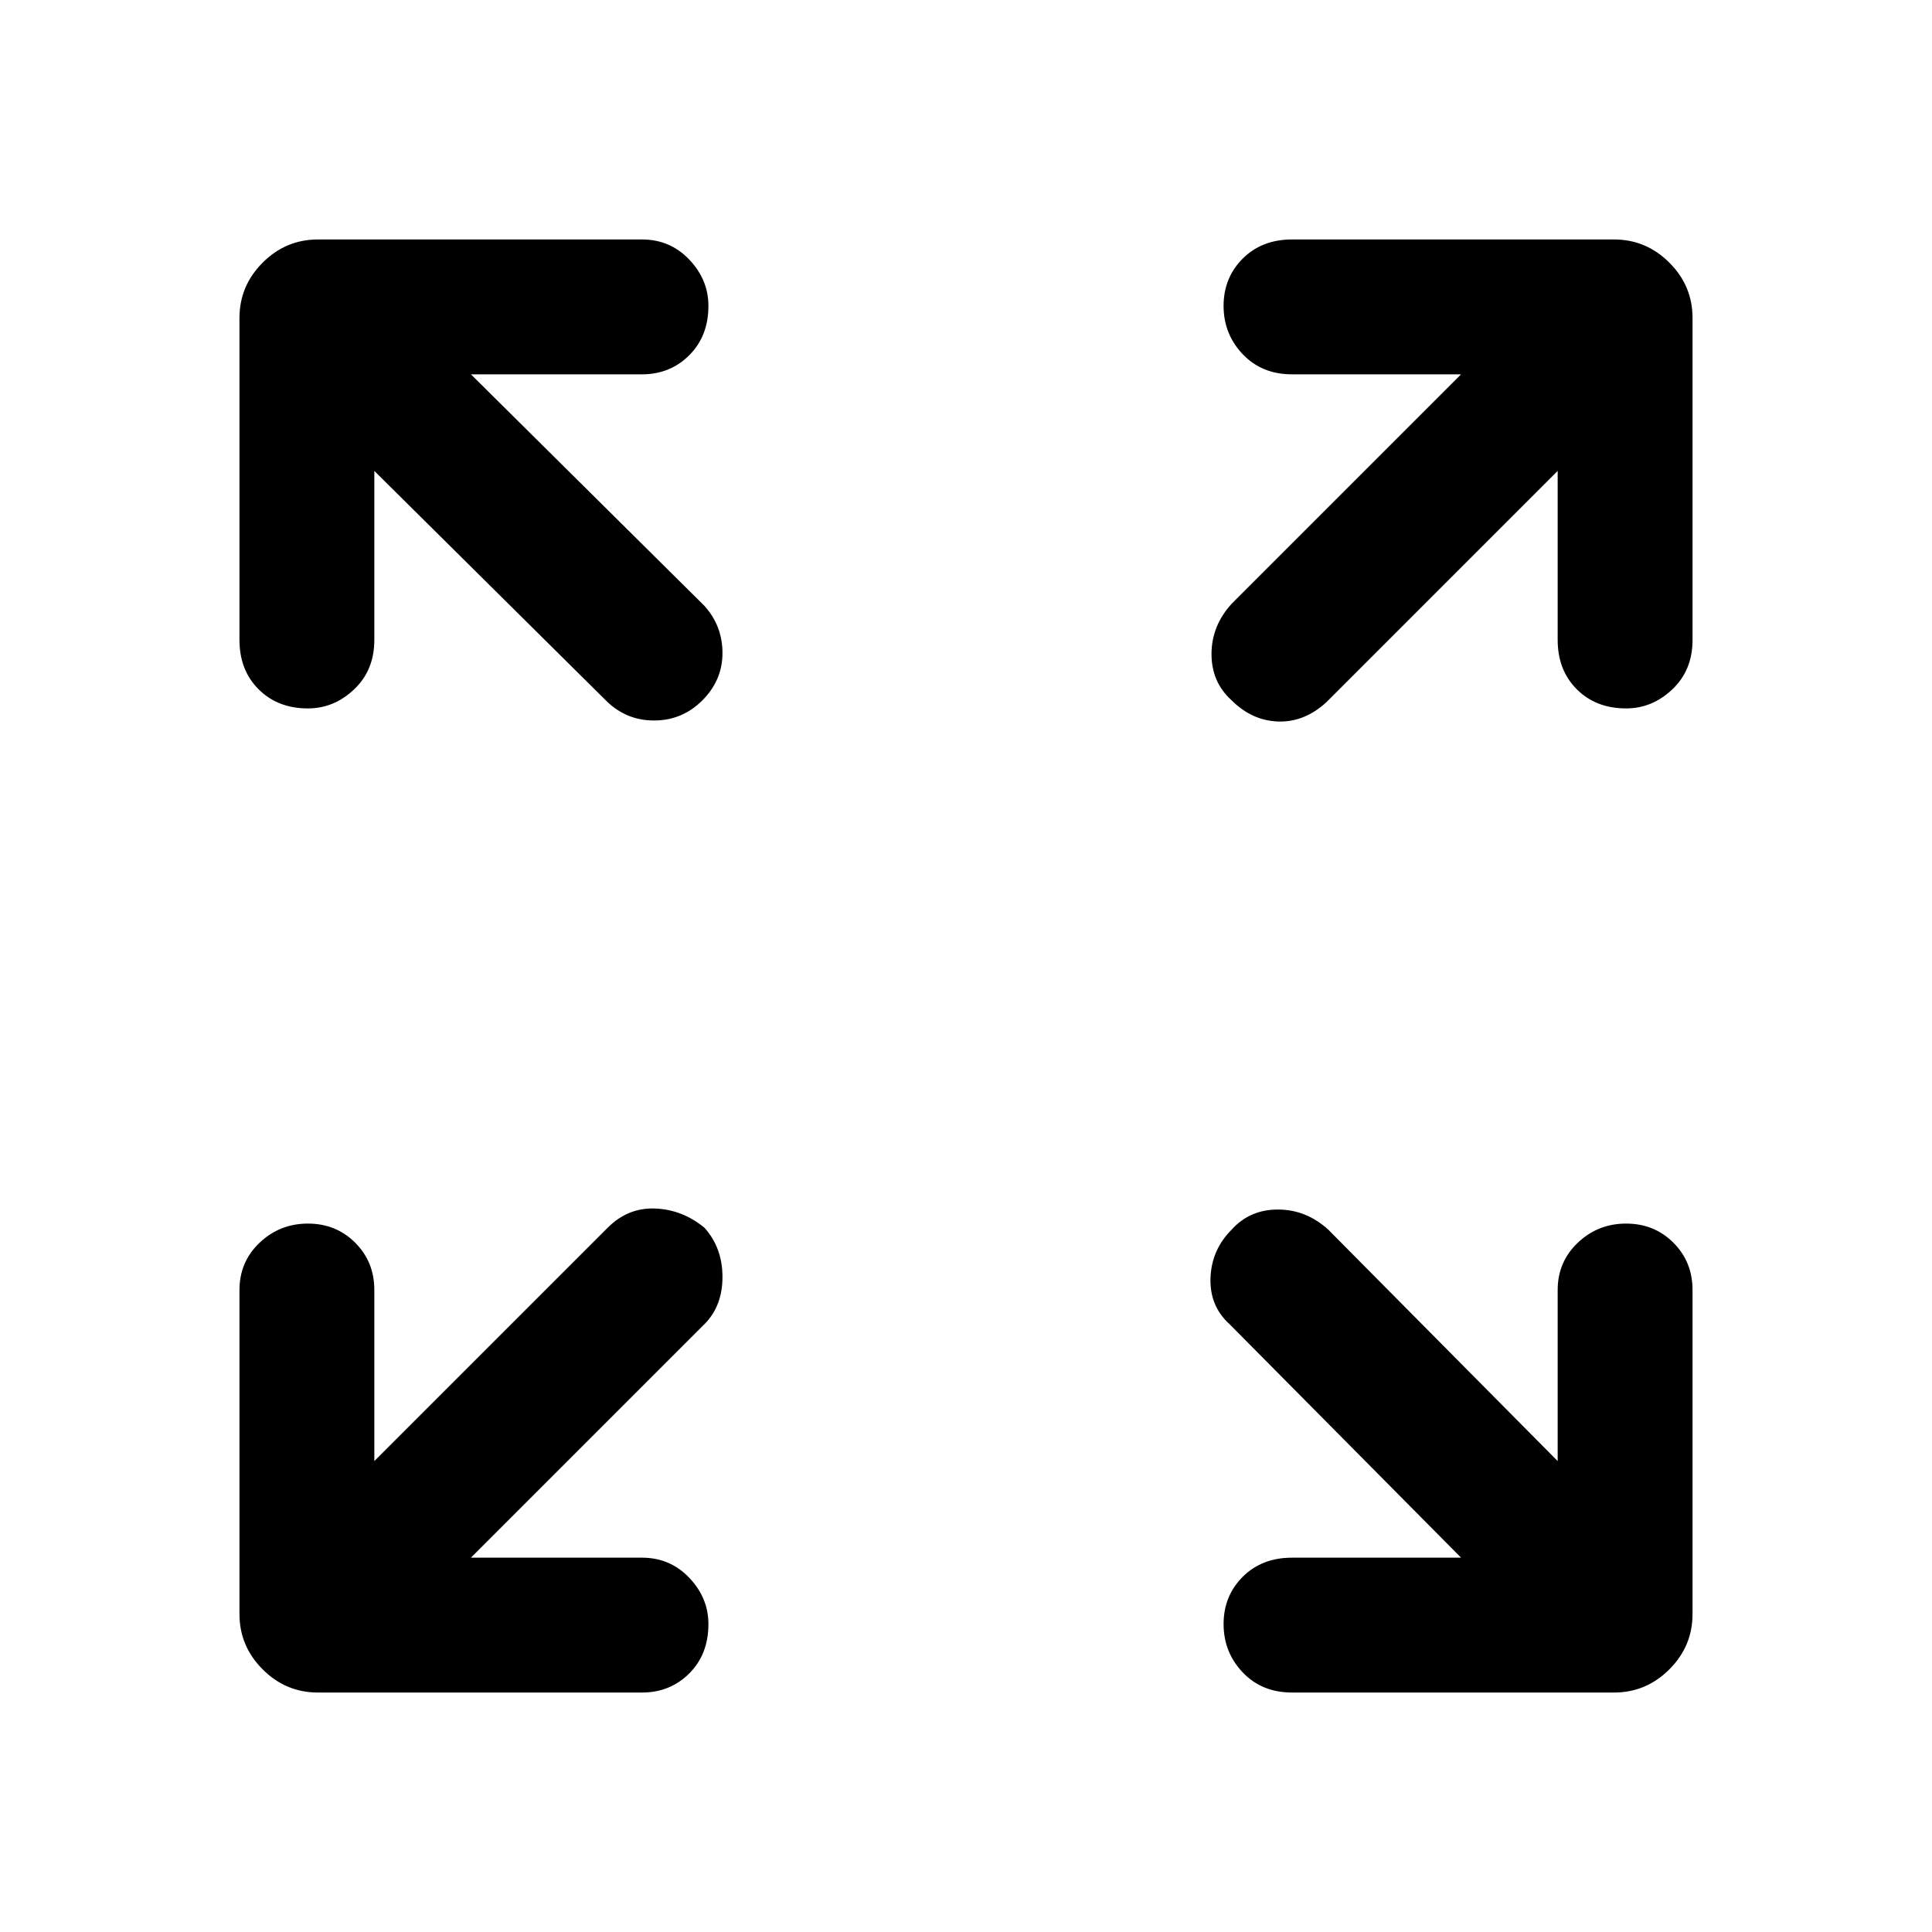 <svg xmlns="http://www.w3.org/2000/svg" height="40" width="40"><path d="M6.375 14.667q-.625 0-1.021-.396-.396-.396-.396-1.021V6.583q0-.666.48-1.145.479-.48 1.145-.48h6.709q.583 0 .979.417t.396.958q0 .625-.396 1.021-.396.396-.979.396H9.75l4.833 4.792q.375.416.375.979 0 .562-.416.979-.417.417-1 .417-.584 0-1-.417L7.75 9.75v3.5q0 .625-.417 1.021-.416.396-.958.396ZM25.5 14.5q-.417-.375-.417-.958 0-.584.417-1.042l4.75-4.75h-3.5q-.625 0-1.021-.417-.396-.416-.396-1 0-.583.396-.979t1.021-.396h6.667q.666 0 1.145.48.48.479.48 1.145v6.667q0 .625-.417 1.021-.417.396-.958.396-.625 0-1.021-.396-.396-.396-.396-1.021v-3.5l-4.792 4.792q-.458.416-1 .396-.541-.021-.958-.438Zm1.25 20.542q-.625 0-1.021-.417-.396-.417-.396-1t.396-.979q.396-.396 1.021-.396h3.5l-4.792-4.833q-.416-.375-.396-.959.021-.583.438-1 .375-.416.958-.416.584 0 1.042.416l4.75 4.792v-3.542q0-.583.417-.979.416-.396 1-.396.583 0 .979.396t.396.979v6.709q0 .666-.48 1.145-.479.48-1.145.48Zm-20.167 0q-.666 0-1.145-.48-.48-.479-.48-1.145v-6.709q0-.583.417-.979t1-.396q.583 0 .979.396t.396.979v3.542l4.833-4.833q.417-.417.979-.396.563.021 1.021.396.375.416.375 1.021 0 .604-.375.979L9.75 32.25h3.542q.583 0 .979.417.396.416.396.958 0 .625-.396 1.021-.396.396-.979.396Z"/></svg>